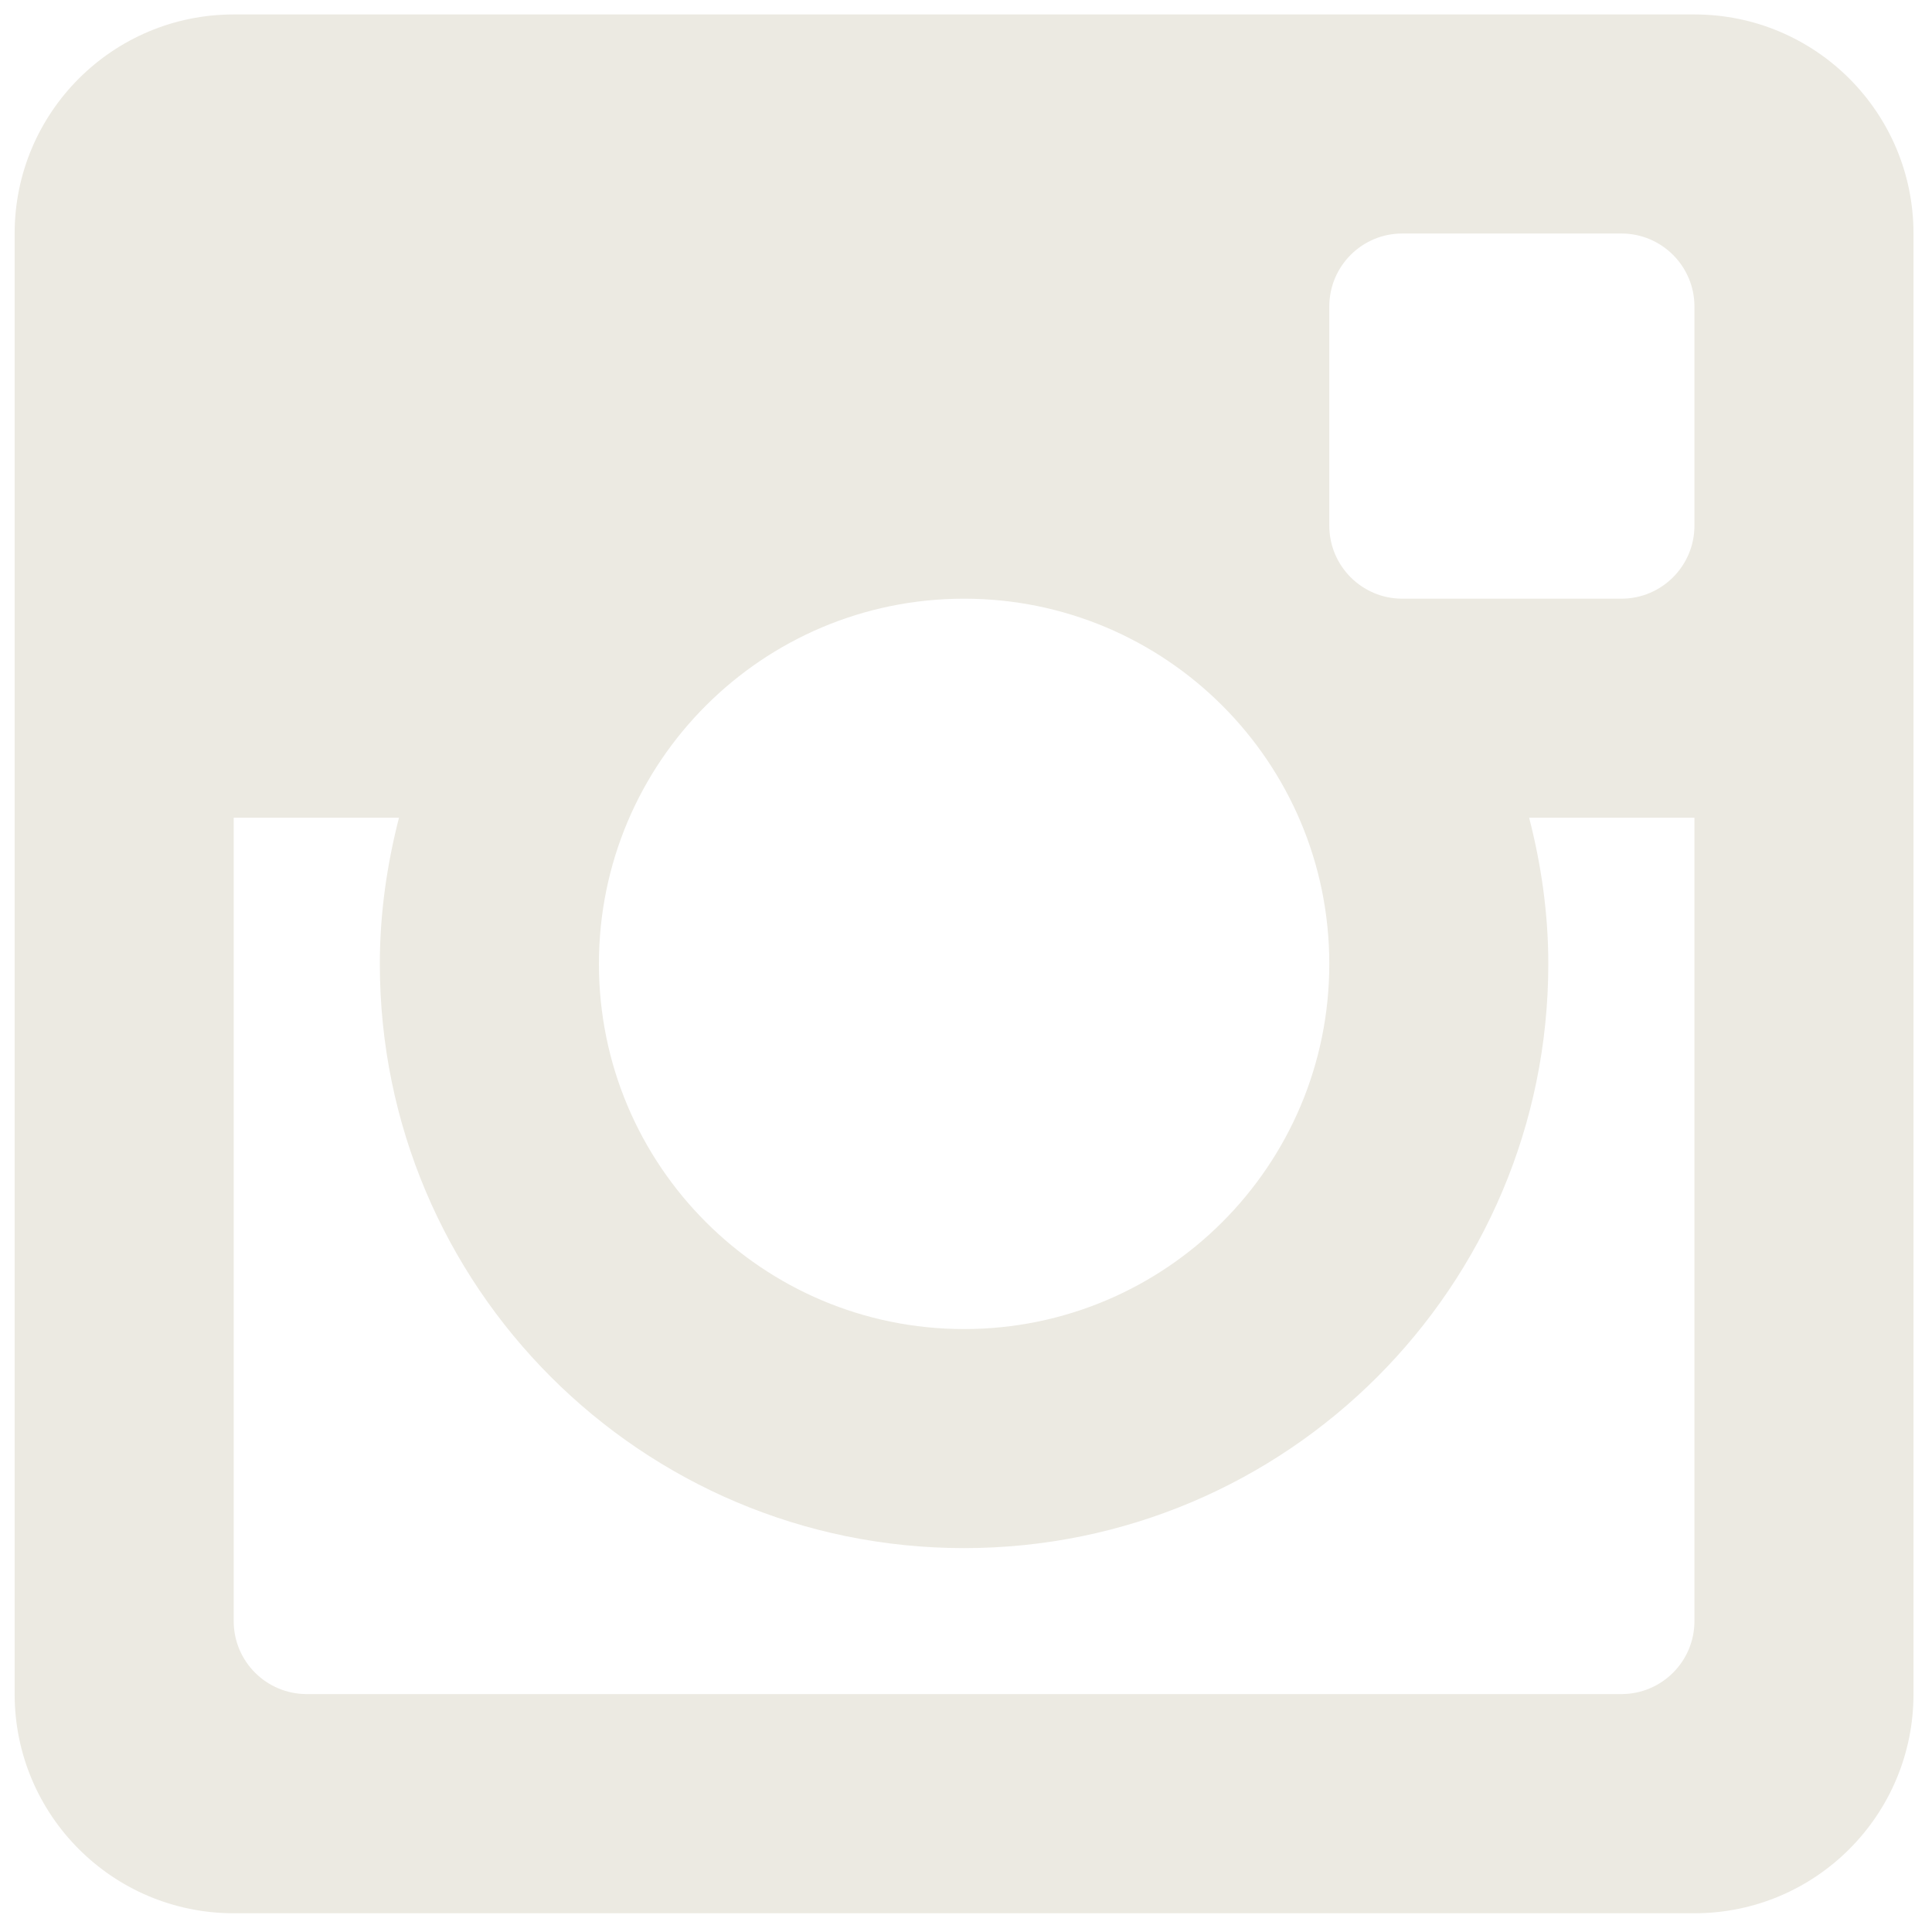 <?xml version="1.0" encoding="utf-8"?>
<!-- Generator: Adobe Illustrator 14.0.0, SVG Export Plug-In . SVG Version: 6.00 Build 43363)  -->
<!DOCTYPE svg PUBLIC "-//W3C//DTD SVG 1.1//EN" "http://www.w3.org/Graphics/SVG/1.1/DTD/svg11.dtd">
<svg version="1.1" id="Layer_1" xmlns="http://www.w3.org/2000/svg" xmlns:xlink="http://www.w3.org/1999/xlink" x="0px" y="0px"
	 width="500px" height="500px" viewBox="0 0 500 500" enable-background="new 0 0 500 500" xml:space="preserve">
<g id="Layer_1_1_" display="none">
	<g display="inline">
		<path fill="#D7BEA9" d="M470.5,2.14h-441C14.39,2.14,2.14,14.39,2.14,29.5v441c0,15.11,12.25,27.36,27.36,27.36h237.42v-191.97
			h-64.6V231.07h64.6V175.9c0-64.03,39.109-98.89,96.221-98.89c27.359,0,50.879,2.04,57.729,2.95v66.91l-39.61,0.02
			c-31.06,0-37.08,14.76-37.08,36.42v47.76h74.08l-9.649,74.821h-64.44v191.97H470.5c15.11,0,27.36-12.25,27.36-27.36v-441
			C497.86,14.39,485.61,2.14,470.5,2.14"/>
	</g>
</g>
<g>
	<g>
		<g id="Layer_2" display="none">
			<defs>
				<rect id="SVGID_1_" y="43.63" width="498.9" height="405.43"/>
			</defs>
			<clipPath id="SVGID_2_" display="inline">
				<use xlink:href="#SVGID_1_"  overflow="visible"/>
			</clipPath>
			<g display="inline" clip-path="url(#SVGID_2_)">
				<g>
					<defs>
						<rect id="SVGID_3_" x="-0.11" y="42.2" width="500.12" height="406.97"/>
					</defs>
					<clipPath id="SVGID_4_">
						<use xlink:href="#SVGID_3_"  overflow="visible"/>
					</clipPath>
					<path clip-path="url(#SVGID_4_)" fill="#D7BEA9" d="M156.83,449.17c-57.82,0-111.63-16.95-156.94-46
						c8.01,0.95,16.16,1.43,24.42,1.43c47.96,0,92.11-16.369,127.15-43.819c-44.8-0.83-82.61-30.431-95.63-71.101
						c6.25,1.2,12.66,1.84,19.26,1.84c9.34,0,18.38-1.25,26.97-3.59c-46.84-9.4-82.12-50.78-82.12-100.39c0-0.43,0-0.86,0.01-1.29
						c13.8,7.67,29.59,12.27,46.37,12.8c-27.47-18.36-45.55-49.69-45.55-85.21c0-18.76,5.05-36.35,13.86-51.47
						c50.5,61.94,125.93,102.7,211.02,106.97c-1.75-7.5-2.65-15.31-2.65-23.34c0-56.54,45.84-102.38,102.38-102.38
						c29.44,0,56.05,12.43,74.73,32.33c23.319-4.59,45.229-13.11,65.01-24.84c-7.64,23.91-23.88,43.97-45.01,56.64
						c20.71-2.48,40.439-7.98,58.8-16.12c-13.73,20.53-31.08,38.56-51.09,53c0.199,4.39,0.3,8.8,0.3,13.24
						C448.11,293.16,345.141,449.17,156.83,449.17"/>
				</g>
			</g>
		</g>
		<g id="Layer_3">
			<g>
				<g>
					<defs>
						<rect id="SVGID_5_" x="3.79" y="3.74" width="492.26" height="492.26"/>
					</defs>
					<clipPath id="SVGID_6_">
						<use xlink:href="#SVGID_5_"  overflow="visible"/>
					</clipPath>
					<path clip-path="url(#SVGID_6_)" fill="#ECEAE2" d="M438.52,211.63H395.74c3.12,12.1,4.96,24.74,4.96,37.81
						c0,83.52-67.69,151.21-151.2,151.21c-83.5,0-151.2-67.69-151.2-151.21c0-13.07,1.85-25.71,4.96-37.81H60.48v207.92
						c0,10.431,8.47,18.88,18.92,18.88h340.2c10.46,0,18.92-8.46,18.92-18.88V211.63L438.52,211.63z M438.52,79.33
						c0-10.43-8.46-18.9-18.92-18.9H362.91c-10.44,0-18.891,8.46-18.891,18.9v56.71c0,10.43,8.45,18.9,18.891,18.9H419.6
						c10.46,0,18.92-8.47,18.92-18.9V79.33z M249.5,154.94c-52.2,0-94.5,42.3-94.5,94.5c0,52.19,42.31,94.52,94.5,94.52
						c52.189,0,94.52-42.319,94.52-94.52C344.02,197.24,301.7,154.94,249.5,154.94 M438.52,495.15H60.48
						c-31.31,0-56.69-25.391-56.69-56.721v-378c0-31.31,25.38-56.69,56.69-56.69h378.04c31.311,0,56.69,25.38,56.69,56.69v378
						C495.21,469.76,469.84,495.15,438.52,495.15"/>
				</g>
			</g>
		</g>
	</g>
</g>
</svg>
